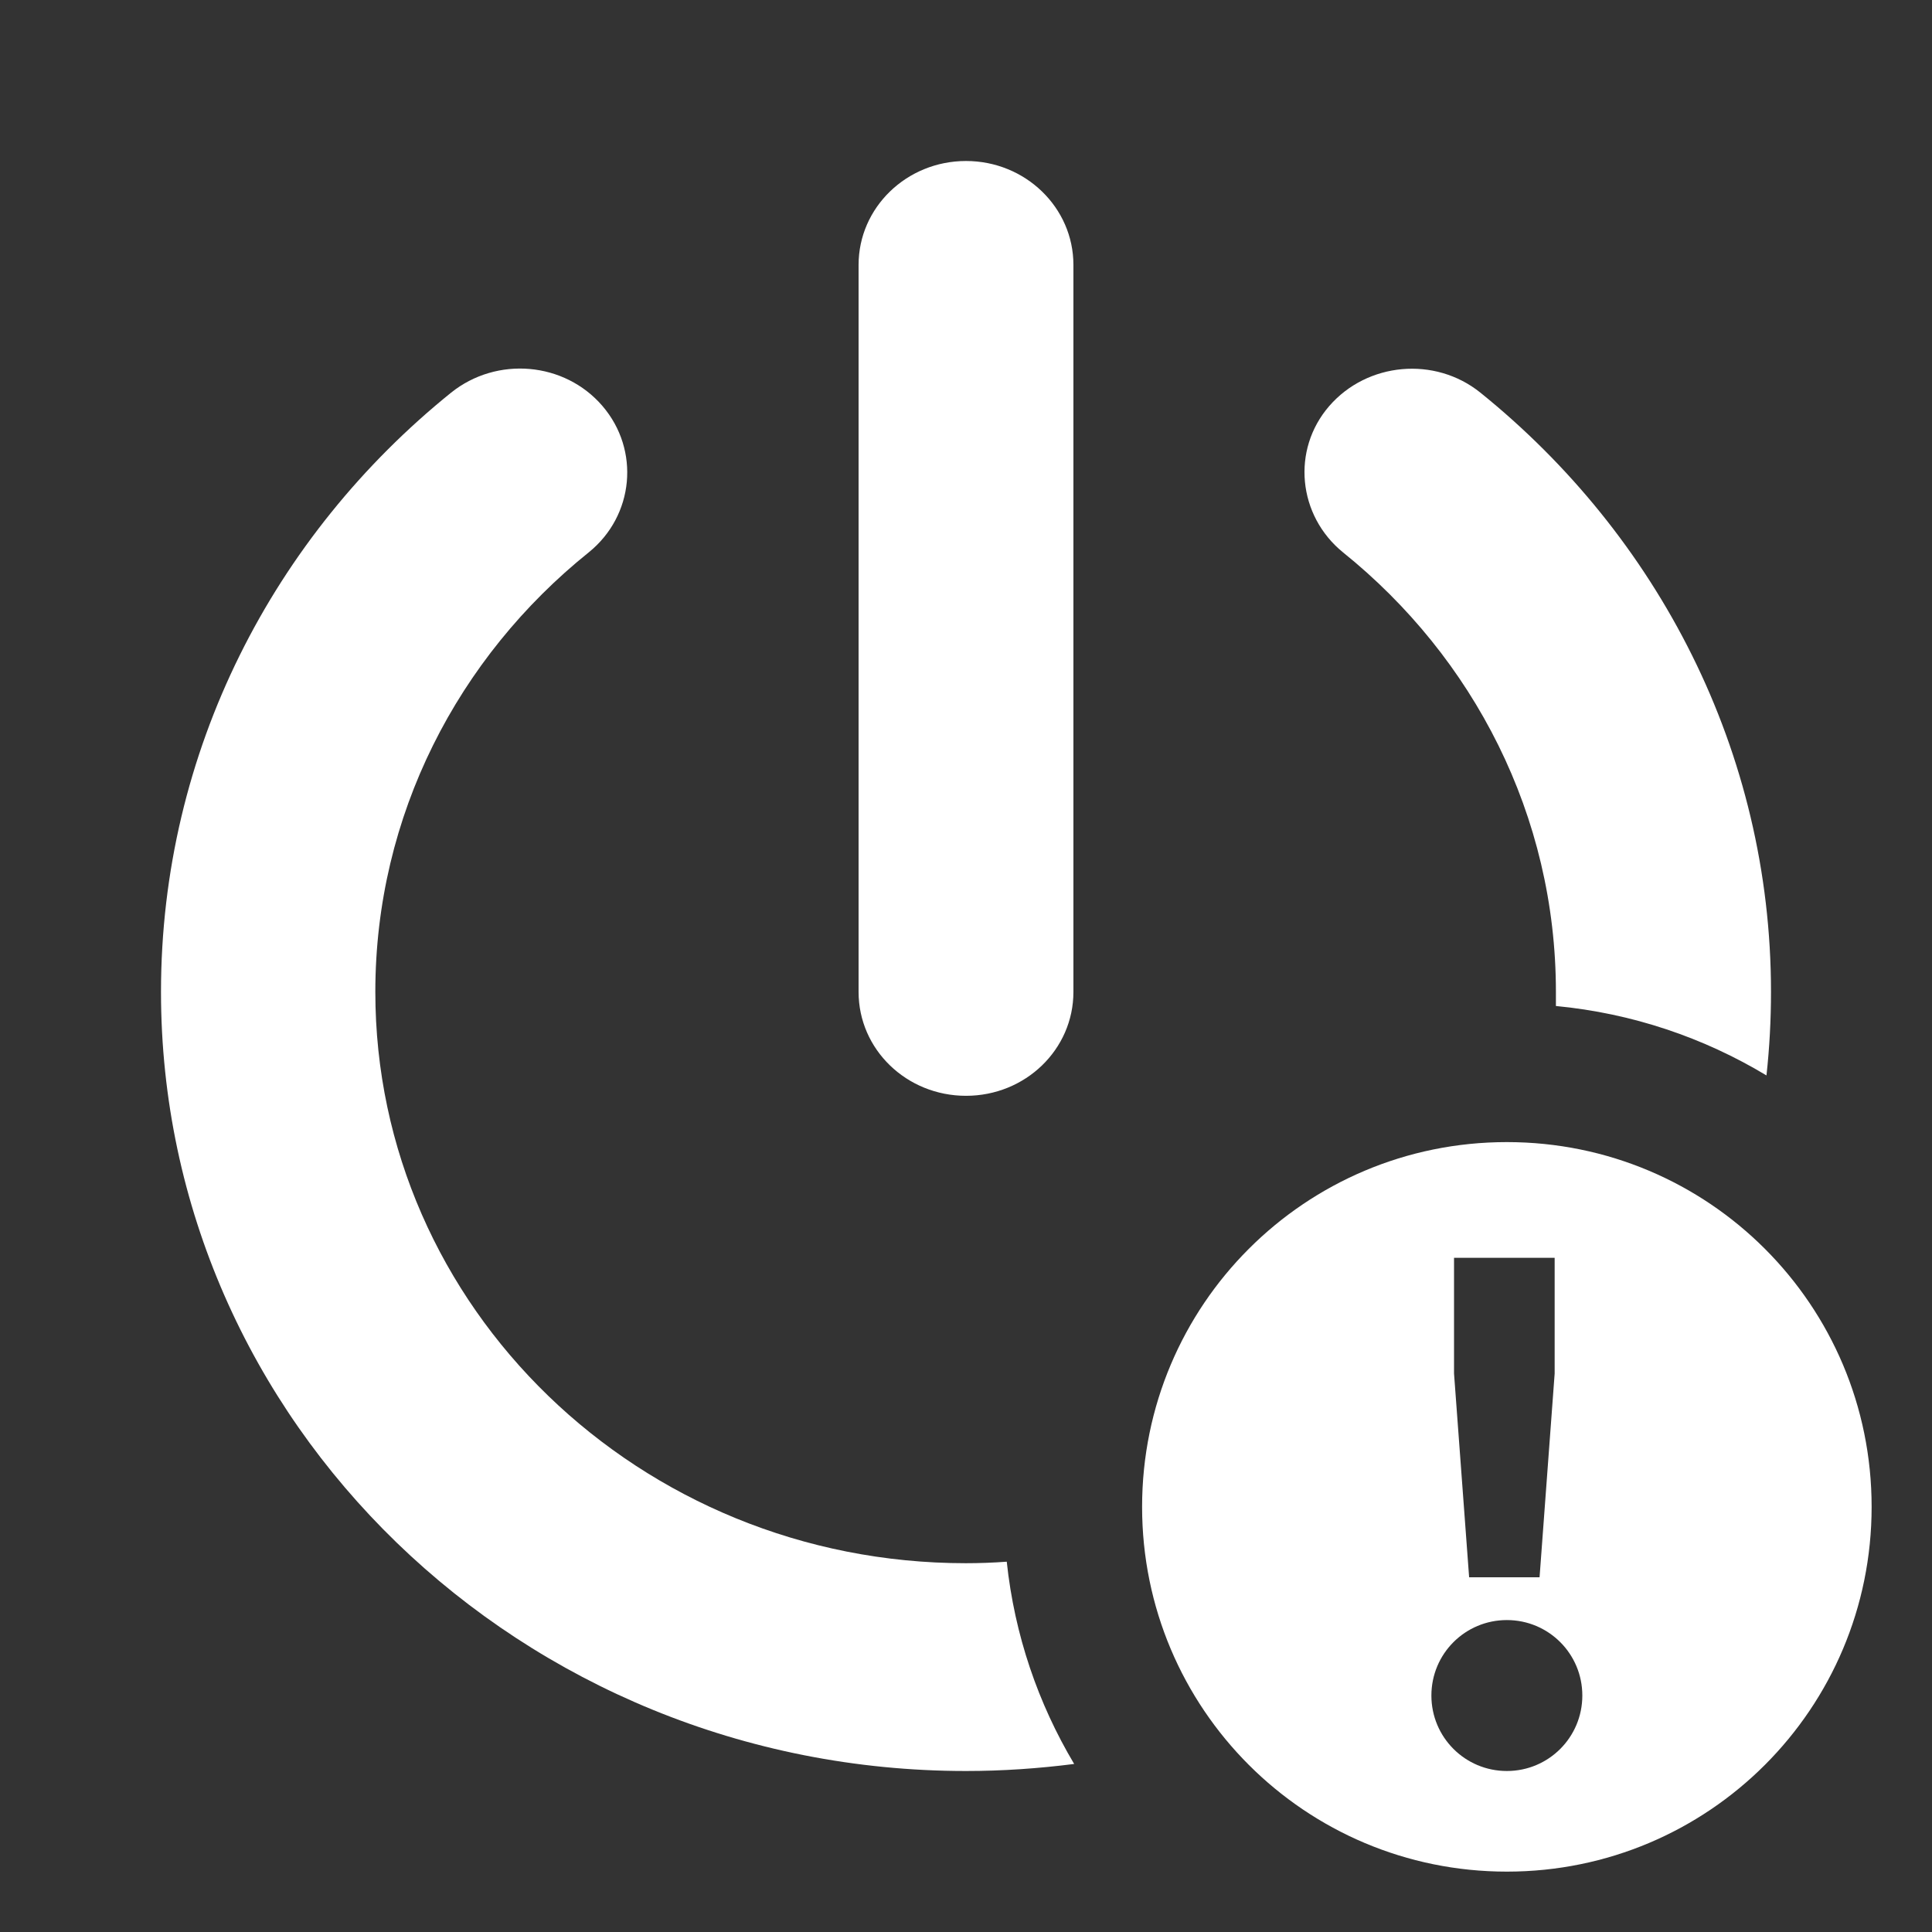 <svg version="1.2" xmlns="http://www.w3.org/2000/svg" viewBox="0 0 768 768" width="768" height="768">
	<rect x="0" y="0" width="768" height="768" fill="#333333" stroke="none"/>
	<title>Icons</title>
	<style>
		.s0 { fill: #ffffff } 
	</style>
	<g id="ForceOff">
		<path id="Power (Cutout)" fill-rule="evenodd" class="s0" d="m426.7 394.3c0 22.9-19.1 41.3-42.7 41.3-23.6 0-42.7-18.4-42.7-41.3v-289c0-22.8 19.1-41.3 42.7-41.3 23.6 0 42.7 18.5 42.7 41.3zm-277.5 0c0 125.4 105.1 227.1 234.7 227.1q8.2 0 16.3-0.6c3.1 29.2 12.5 56.4 26.8 80.4-14.1 1.8-28.4 2.8-43 2.8-176.7 0-320-138.7-320-309.7 0-95.8 44.9-181.4 115.3-238.2 18.2-14.6 45.1-12.3 60.2 5.3 15 17.5 12.6 43.6-5.5 58.2-51.9 41.7-84.8 104.5-84.8 174.7zm469.3 0c0-70.2-32.8-133-84.6-174.7-18-14.6-20.6-40.8-5.5-58.2 15.1-17.4 42-19.9 60.1-5.3 70.4 56.8 115.5 142.4 115.5 238.2q0 16.8-1.8 33.2c-24.9-15-53.3-24.7-83.7-27.6q0-2.8 0-5.6z"/>
		<path id="Circle (Exclamation)" fill-rule="evenodd" class="s0" d="m599 744c-80.2 0-145-64.8-145-145 0-80.2 64.8-145 145-145 80.2 0 145 64.8 145 145 0 80.2-64.8 145-145 145zm30-70c0-16.6-13.4-30-30-30-16.6 0-30 13.4-30 30 0 16.6 13.4 30 30 30 16.6 0 30-13.4 30-30zm-51-128l6 81h28l6-81v-46h-40z"/>
	</g>
</svg>